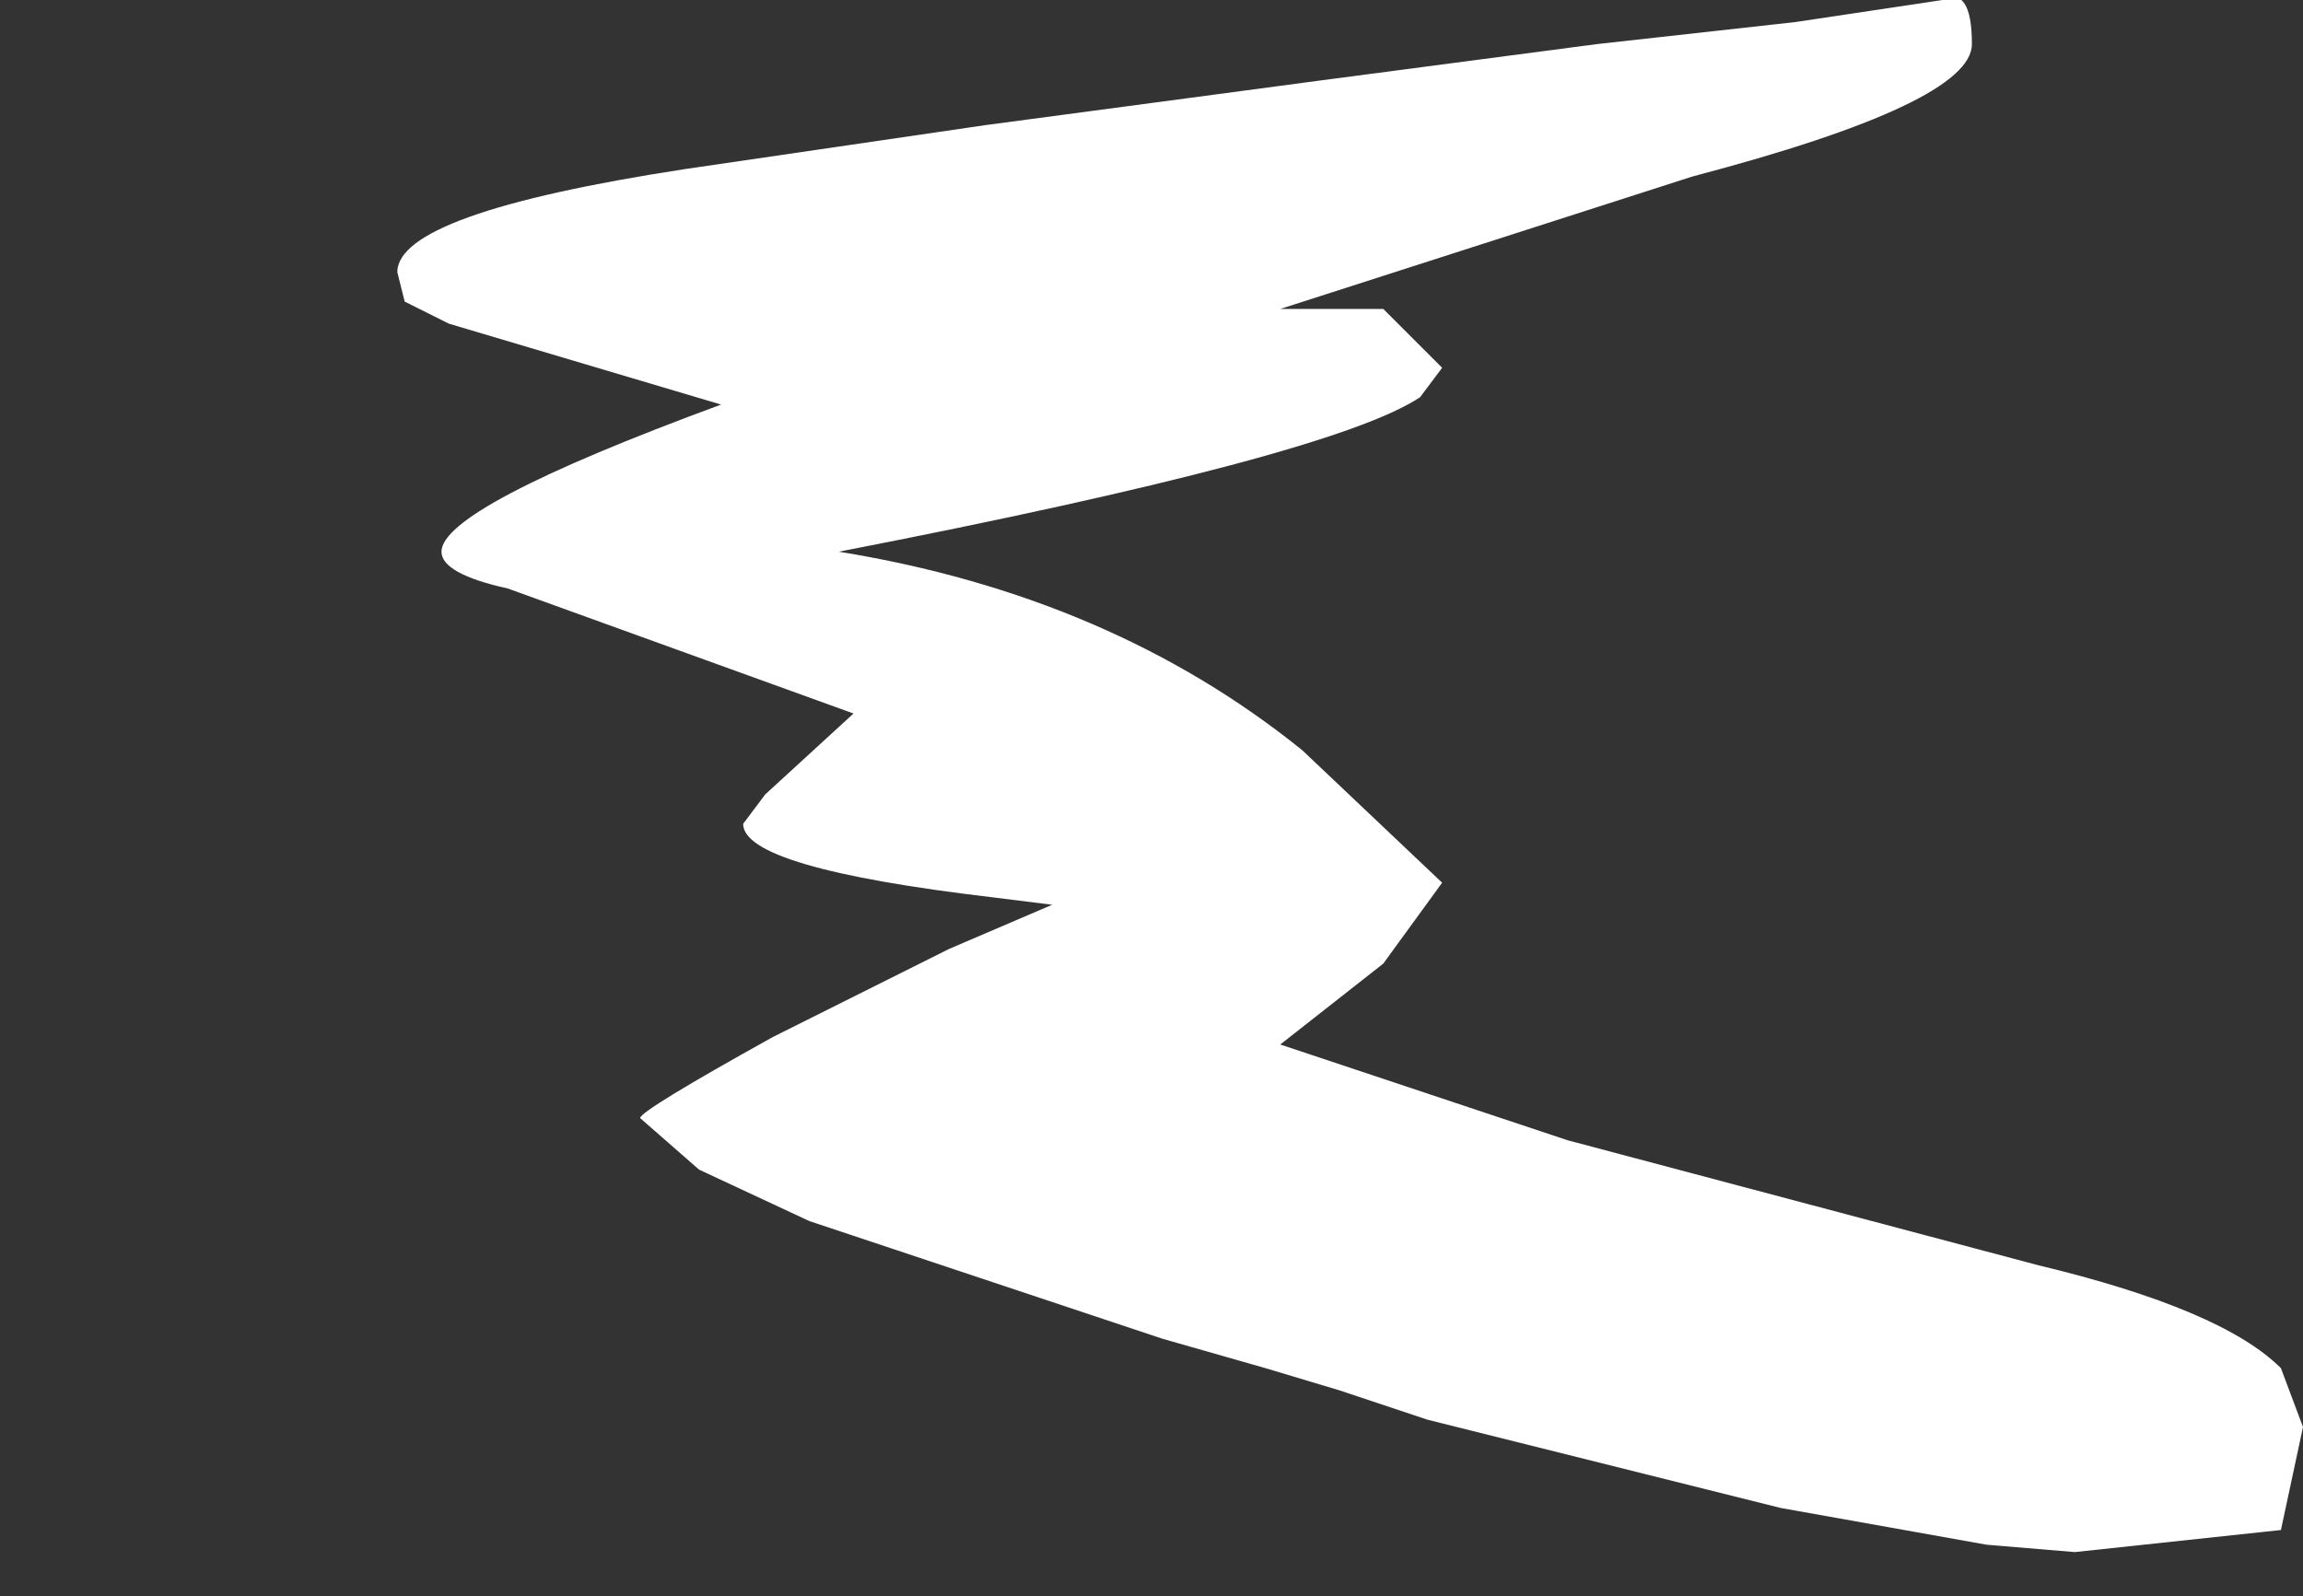 <?xml version="1.0" encoding="UTF-8" standalone="no"?>
<svg xmlns:ffdec="https://www.free-decompiler.com/flash" xmlns:xlink="http://www.w3.org/1999/xlink" ffdec:objectType="morphshape" height="10.85px" width="15.65px" xmlns="http://www.w3.org/2000/svg">
  <rect width="100%" height="100%" fill="#333333" stroke="none"/>
  <g transform="matrix(1.0, 0.0, 0.0, 1.0, 4.2, 5.4)">
    <path d="M-1.5 -3.55 L-1.45 -3.35 -1.15 -3.2 0.7 -2.65 Q-1.2 -1.95 -1.2 -1.65 -1.2 -1.5 -0.75 -1.4 L1.6 -0.55 1.0 0.0 0.85 0.2 Q0.85 0.5 2.55 0.7 L2.95 0.75 2.25 1.05 1.05 1.65 Q0.15 2.15 0.15 2.2 L0.55 2.55 1.3 2.9 1.6 3.0 3.7 3.7 4.4 3.9 4.9 4.05 Q5.2 4.15 5.5 4.25 6.7 4.55 7.9 4.85 L9.3 5.1 9.9 5.15 11.3 5.0 11.45 4.3 11.3 3.9 Q10.9 3.5 9.65 3.2 L6.45 2.35 4.5 1.7 5.2 1.15 5.6 0.6 4.65 -0.3 Q3.35 -1.35 1.5 -1.65 4.85 -2.3 5.45 -2.7 L5.6 -2.9 5.2 -3.3 4.5 -3.3 Q5.9 -3.75 7.3 -4.2 9.2 -4.7 9.2 -5.1 9.2 -5.5 9.0 -5.4 L8.0 -5.25 6.65 -5.1 4.75 -4.85 2.5 -4.55 0.45 -4.25 Q-1.5 -3.95 -1.5 -3.55" fill="#ffffff" fill-rule="evenodd" stroke="none">
      <animate attributeName="fill" dur="2s" repeatCount="indefinite" values="#ffffff;#ffffff"/>
      <animate attributeName="fill-opacity" dur="2s" repeatCount="indefinite" values="1.0;1.0"/>
      <animate attributeName="d" dur="2s" repeatCount="indefinite" values="M-1.5 -3.55 L-1.45 -3.35 -1.15 -3.2 0.7 -2.65 Q-1.2 -1.95 -1.2 -1.65 -1.2 -1.5 -0.75 -1.4 L1.6 -0.55 1.0 0.0 0.85 0.2 Q0.85 0.5 2.55 0.7 L2.95 0.75 2.25 1.05 1.05 1.65 Q0.15 2.15 0.15 2.2 L0.55 2.55 1.3 2.9 1.6 3.0 3.7 3.7 4.4 3.9 4.9 4.05 Q5.2 4.15 5.5 4.25 6.7 4.55 7.9 4.85 L9.3 5.1 9.9 5.15 11.3 5.0 11.45 4.3 11.3 3.9 Q10.9 3.5 9.65 3.2 L6.45 2.35 4.5 1.7 5.2 1.15 5.6 0.6 4.65 -0.3 Q3.35 -1.35 1.5 -1.65 4.85 -2.3 5.45 -2.7 L5.6 -2.9 5.2 -3.3 4.5 -3.3 Q5.9 -3.75 7.3 -4.2 9.2 -4.7 9.2 -5.1 9.2 -5.5 9.0 -5.4 L8.0 -5.25 6.65 -5.1 4.75 -4.85 2.5 -4.55 0.45 -4.25 Q-1.5 -3.95 -1.5 -3.55;M-4.2 2.45 L-4.2 2.45 -4.0 2.75 -3.0 3.85 Q-2.55 4.25 -2.1 4.65 -1.9 4.8 -1.75 4.9 L-0.25 5.4 0.15 5.45 0.35 5.45 Q1.0 5.3 1.6 5.15 L1.85 4.9 1.95 4.35 1.2 3.8 Q1.0 3.65 0.8 3.5 L0.6 3.3 0.85 2.8 1.05 2.45 2.6 2.5 3.15 2.55 3.3 2.6 Q3.5 2.75 3.2 3.1 3.2 3.5 4.5 3.65 L5.4 3.5 5.5 3.2 5.85 2.4 6.0 1.95 6.05 1.5 Q5.55 1.15 5.05 0.85 L3.3 -0.2 3.9 -1.1 4.2 -1.45 4.5 -1.8 5.1 -2.65 Q5.1 -3.9 3.7 -4.1 2.55 -4.0 1.4 -3.9 L1.4 -3.9 1.0 -3.8 0.4 -3.6 Q-0.65 -3.3 -1.3 -2.8 -1.75 -2.25 -2.15 -1.75 -2.25 -1.6 -2.3 -1.45 L-2.4 -0.7 -1.75 0.05 -0.5 0.75 -1.9 1.3 -3.2 1.75 Q-4.2 2.05 -4.2 2.45"/>
    </path>
    <path d="M-1.5 -3.55 Q-1.5 -3.95 0.45 -4.25 L2.5 -4.55 4.75 -4.85 6.65 -5.1 8.0 -5.25 9.0 -5.4 Q9.2 -5.5 9.2 -5.1 9.2 -4.7 7.3 -4.2 5.9 -3.75 4.5 -3.3 L5.2 -3.3 5.6 -2.9 5.45 -2.7 Q4.85 -2.3 1.5 -1.65 3.35 -1.35 4.65 -0.3 L5.6 0.6 5.2 1.15 4.5 1.7 6.45 2.35 9.65 3.2 Q10.9 3.5 11.3 3.9 L11.45 4.3 11.3 5.0 9.9 5.15 9.3 5.1 7.9 4.85 Q6.7 4.55 5.5 4.25 5.2 4.15 4.9 4.05 L4.4 3.9 3.7 3.7 1.6 3.0 1.3 2.9 0.55 2.55 0.15 2.2 Q0.15 2.15 1.05 1.65 L2.25 1.05 2.95 0.75 2.55 0.7 Q0.85 0.5 0.85 0.2 L1.0 0.0 1.6 -0.55 -0.75 -1.4 Q-1.2 -1.5 -1.2 -1.65 -1.2 -1.95 0.7 -2.65 L-1.15 -3.2 -1.45 -3.35 -1.5 -3.55 Z" fill="none" stroke="#000000" stroke-linecap="round" stroke-linejoin="round" stroke-opacity="0.0" stroke-width="0.0">
      <animate attributeName="stroke" dur="2s" repeatCount="indefinite" values="#000000;#000001"/>
      <animate attributeName="stroke-width" dur="2s" repeatCount="indefinite" values="0.0;0.0"/>
      <animate attributeName="fill-opacity" dur="2s" repeatCount="indefinite" values="0.0;0.0"/>
      <animate attributeName="d" dur="2s" repeatCount="indefinite" values="M-1.5 -3.55 Q-1.5 -3.95 0.45 -4.25 L2.5 -4.55 4.75 -4.85 6.65 -5.1 8.0 -5.25 9.0 -5.4 Q9.2 -5.5 9.2 -5.1 9.2 -4.7 7.3 -4.2 5.9 -3.75 4.5 -3.3 L5.2 -3.3 5.6 -2.9 5.45 -2.7 Q4.85 -2.3 1.5 -1.65 3.35 -1.35 4.65 -0.3 L5.6 0.6 5.2 1.15 4.5 1.7 6.45 2.35 9.65 3.2 Q10.9 3.5 11.3 3.9 L11.45 4.3 11.3 5.0 9.9 5.15 9.3 5.1 7.9 4.85 Q6.7 4.55 5.5 4.25 5.2 4.15 4.9 4.05 L4.4 3.9 3.7 3.7 1.6 3.0 1.3 2.9 0.55 2.55 0.15 2.2 Q0.15 2.15 1.05 1.65 L2.25 1.05 2.95 0.75 2.55 0.7 Q0.85 0.5 0.85 0.2 L1.0 0.0 1.6 -0.55 -0.75 -1.4 Q-1.2 -1.5 -1.2 -1.65 -1.2 -1.95 0.7 -2.65 L-1.15 -3.2 -1.45 -3.35 -1.5 -3.55 Z;M-4.2 2.45 Q-4.2 2.05 -3.2 1.75 L-1.9 1.3 -0.5 0.75 -1.75 0.05 -2.4 -0.7 -2.3 -1.45 Q-2.25 -1.6 -2.15 -1.75 -1.75 -2.25 -1.3 -2.8 -0.65 -3.3 0.4 -3.6 L1.0 -3.8 1.4 -3.9 1.4 -3.9 Q2.55 -4.0 3.7 -4.1 5.1 -3.9 5.1 -2.65 L4.5 -1.8 4.2 -1.45 3.9 -1.1 3.3 -0.2 5.05 0.85 Q5.55 1.15 6.05 1.5 L6.0 1.95 5.85 2.4 5.5 3.2 5.4 3.5 4.5 3.65 Q3.2 3.5 3.2 3.1 3.5 2.75 3.3 2.6 L3.15 2.55 2.6 2.5 1.05 2.45 0.85 2.8 0.6 3.3 0.8 3.5 Q1.0 3.65 1.2 3.8 L1.95 4.35 1.85 4.9 1.6 5.15 Q1.0 5.3 0.35 5.45 L0.15 5.45 -0.25 5.4 -1.75 4.9 Q-1.9 4.8 -2.1 4.65 -2.55 4.25 -3.0 3.85 L-4.0 2.75 -4.2 2.45 -4.2 2.45 Z"/>
    </path>
  </g>
</svg>
